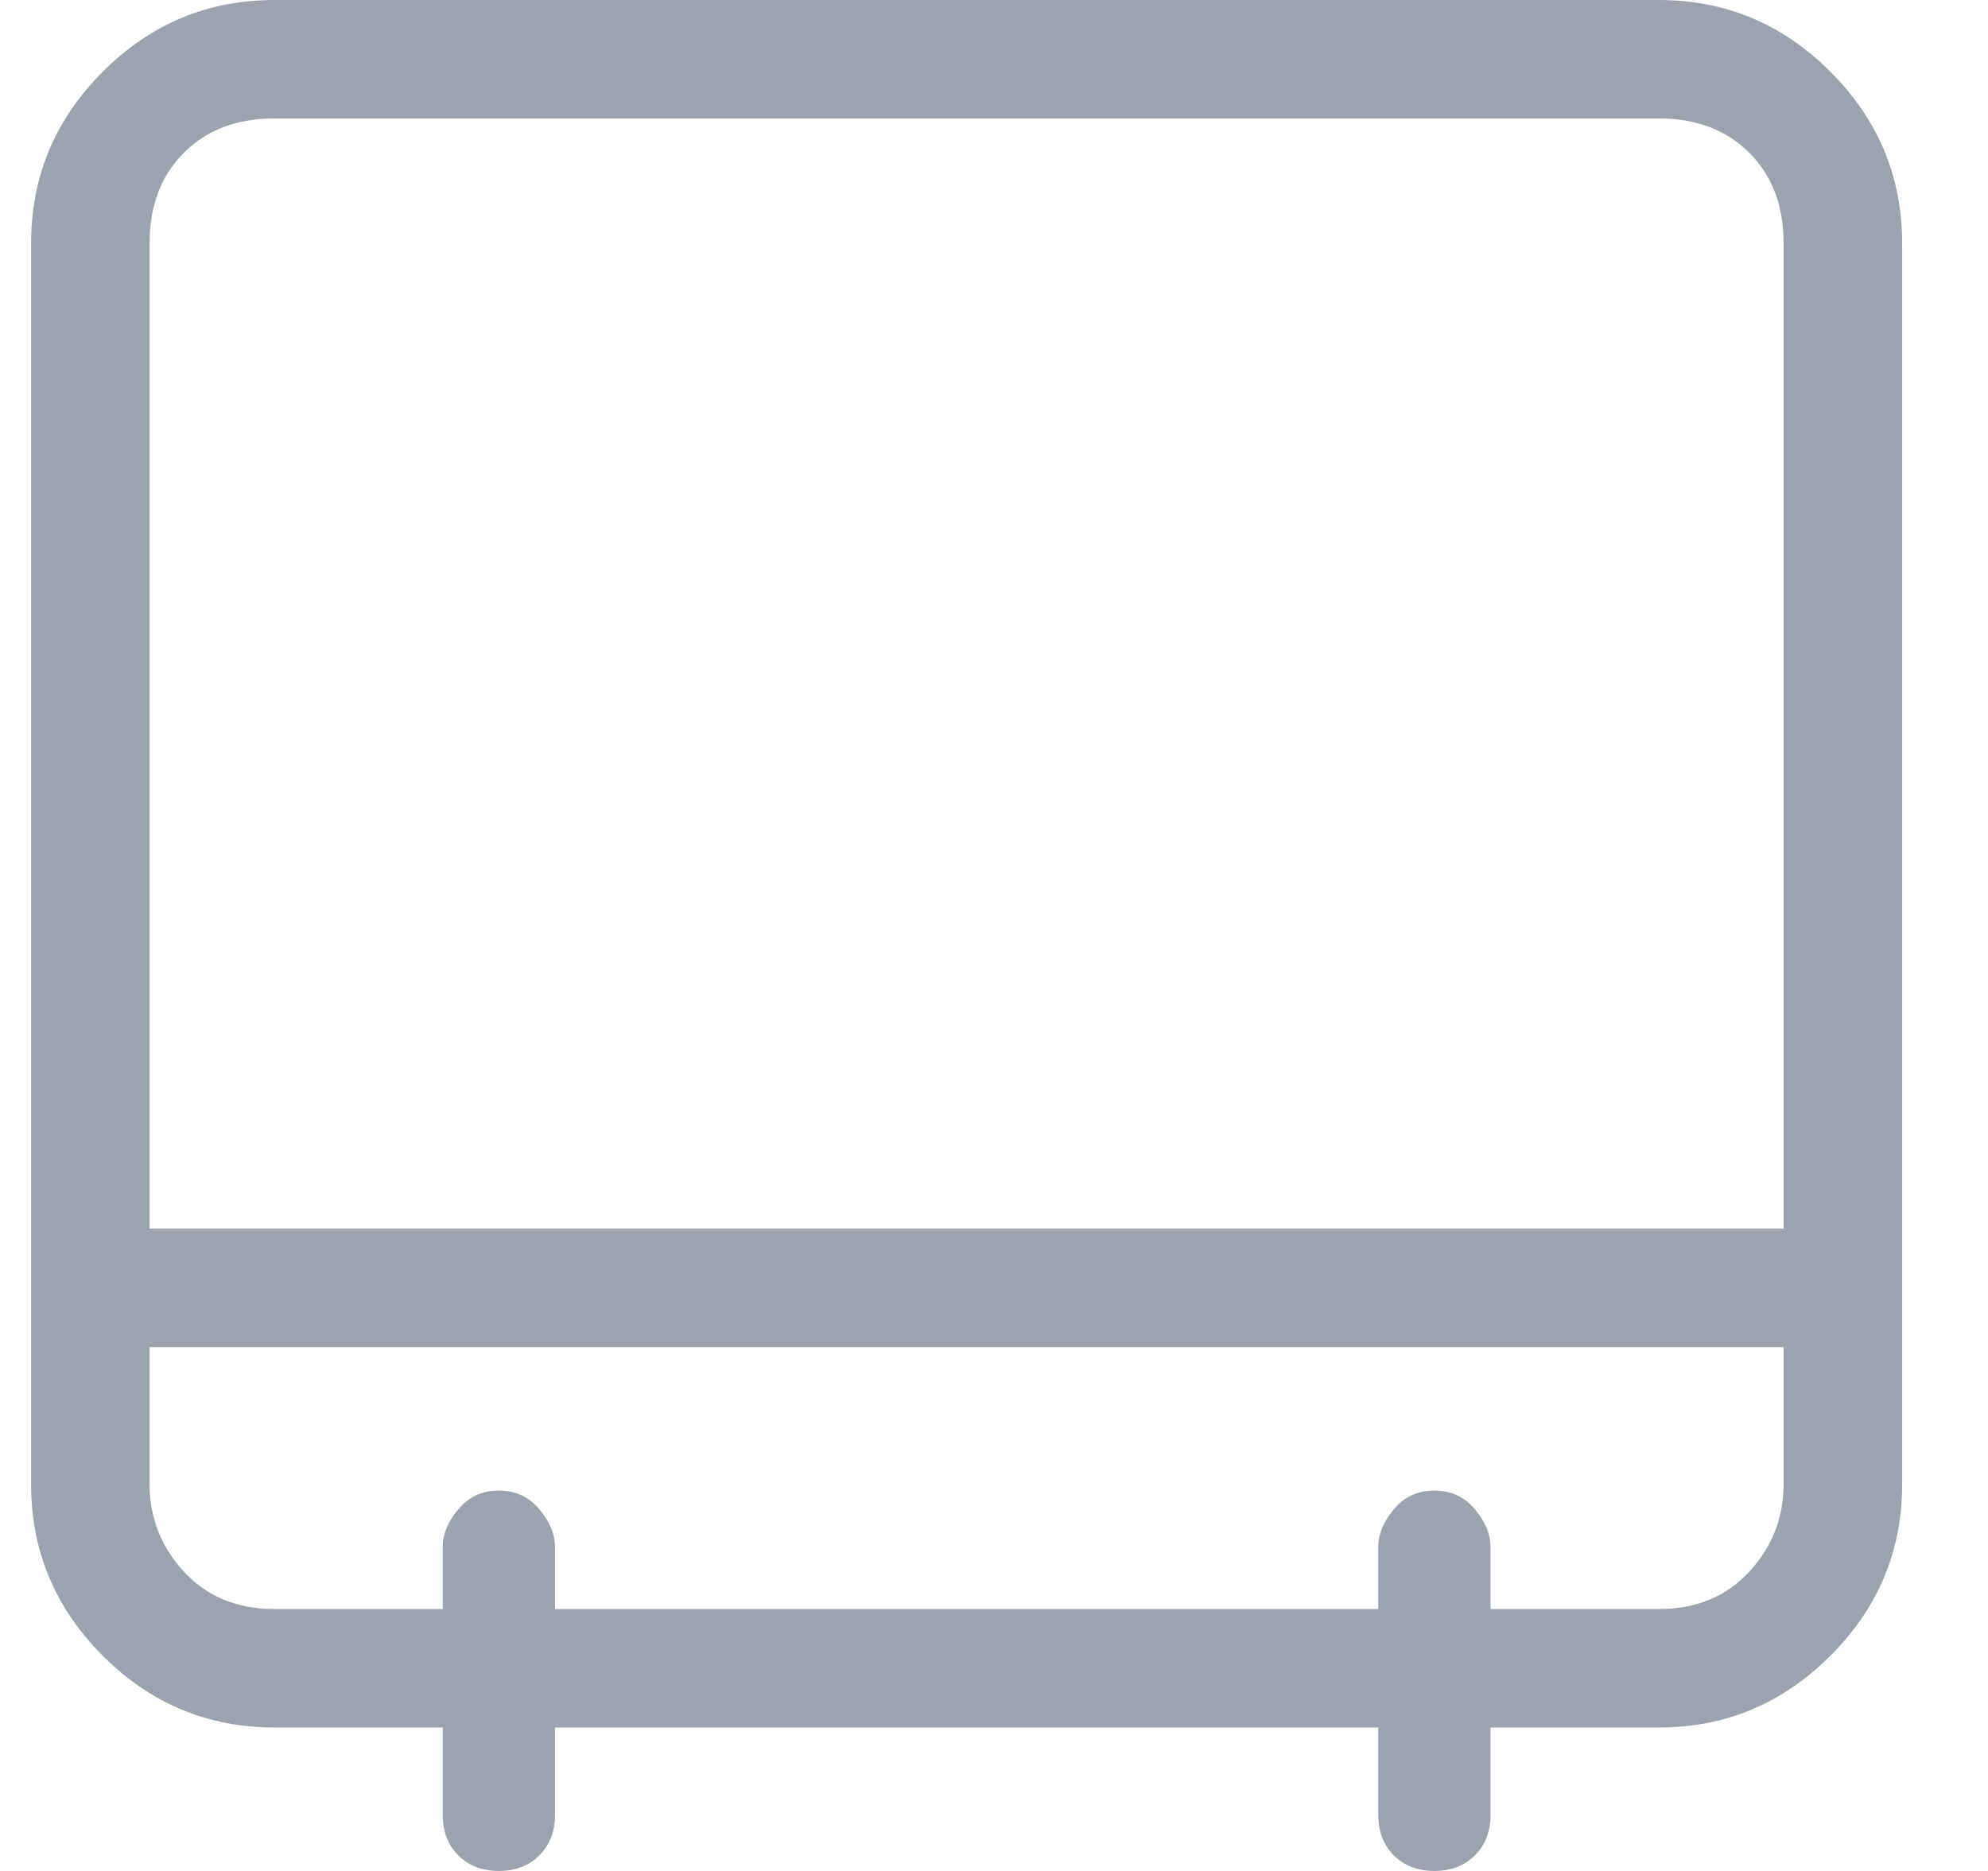 <svg preserveAspectRatio="none" width="100%" height="100%" overflow="visible" style="display: block;" viewBox="0 0 17 16" fill="none" xmlns="http://www.w3.org/2000/svg">
<g id="Icon" clip-path="url(#clip0_2063_48573)">
<path id="Vector" d="M14.186 14.773H12.746V15.52C12.746 15.662 12.701 15.778 12.612 15.867C12.523 15.956 12.408 16 12.266 16C12.123 16 12.008 15.956 11.919 15.867C11.83 15.778 11.786 15.662 11.786 15.52V14.773H4.746V15.52C4.746 15.662 4.701 15.778 4.612 15.867C4.523 15.956 4.408 16 4.266 16C4.123 16 4.008 15.956 3.919 15.867C3.83 15.778 3.786 15.662 3.786 15.52V14.773H2.346C1.777 14.773 1.288 14.569 0.879 14.16C0.47 13.751 0.266 13.262 0.266 12.693V2.08C0.266 1.511 0.47 1.022 0.879 0.613C1.288 0.204 1.777 0 2.346 0H14.186C14.755 0 15.243 0.204 15.652 0.613C16.061 1.022 16.266 1.511 16.266 2.08V12.693C16.266 13.262 16.061 13.751 15.652 14.16C15.243 14.569 14.755 14.773 14.186 14.773ZM2.346 13.76H3.786V13.227C3.786 13.12 3.83 13.013 3.919 12.907C4.008 12.8 4.123 12.747 4.266 12.747C4.408 12.747 4.523 12.8 4.612 12.907C4.701 13.013 4.746 13.12 4.746 13.227V13.76H11.786V13.227C11.786 13.12 11.83 13.013 11.919 12.907C12.008 12.8 12.123 12.747 12.266 12.747C12.408 12.747 12.523 12.8 12.612 12.907C12.701 13.013 12.746 13.12 12.746 13.227V13.76H14.186C14.506 13.76 14.763 13.653 14.959 13.44C15.155 13.227 15.252 12.978 15.252 12.693V11.52H1.279V12.693C1.279 12.978 1.377 13.227 1.572 13.44C1.768 13.653 2.026 13.76 2.346 13.76ZM14.186 1.013H2.346C2.026 1.013 1.768 1.111 1.572 1.307C1.377 1.502 1.279 1.76 1.279 2.08V10.507H15.252V2.08C15.252 1.76 15.155 1.502 14.959 1.307C14.763 1.111 14.506 1.013 14.186 1.013Z" fill="#9CA3AF"/>
</g>
<defs>
<clipPath id="clip0_2063_48573">
<rect width="16.53" height="16" fill="white"/>
</clipPath>
</defs>
</svg>
